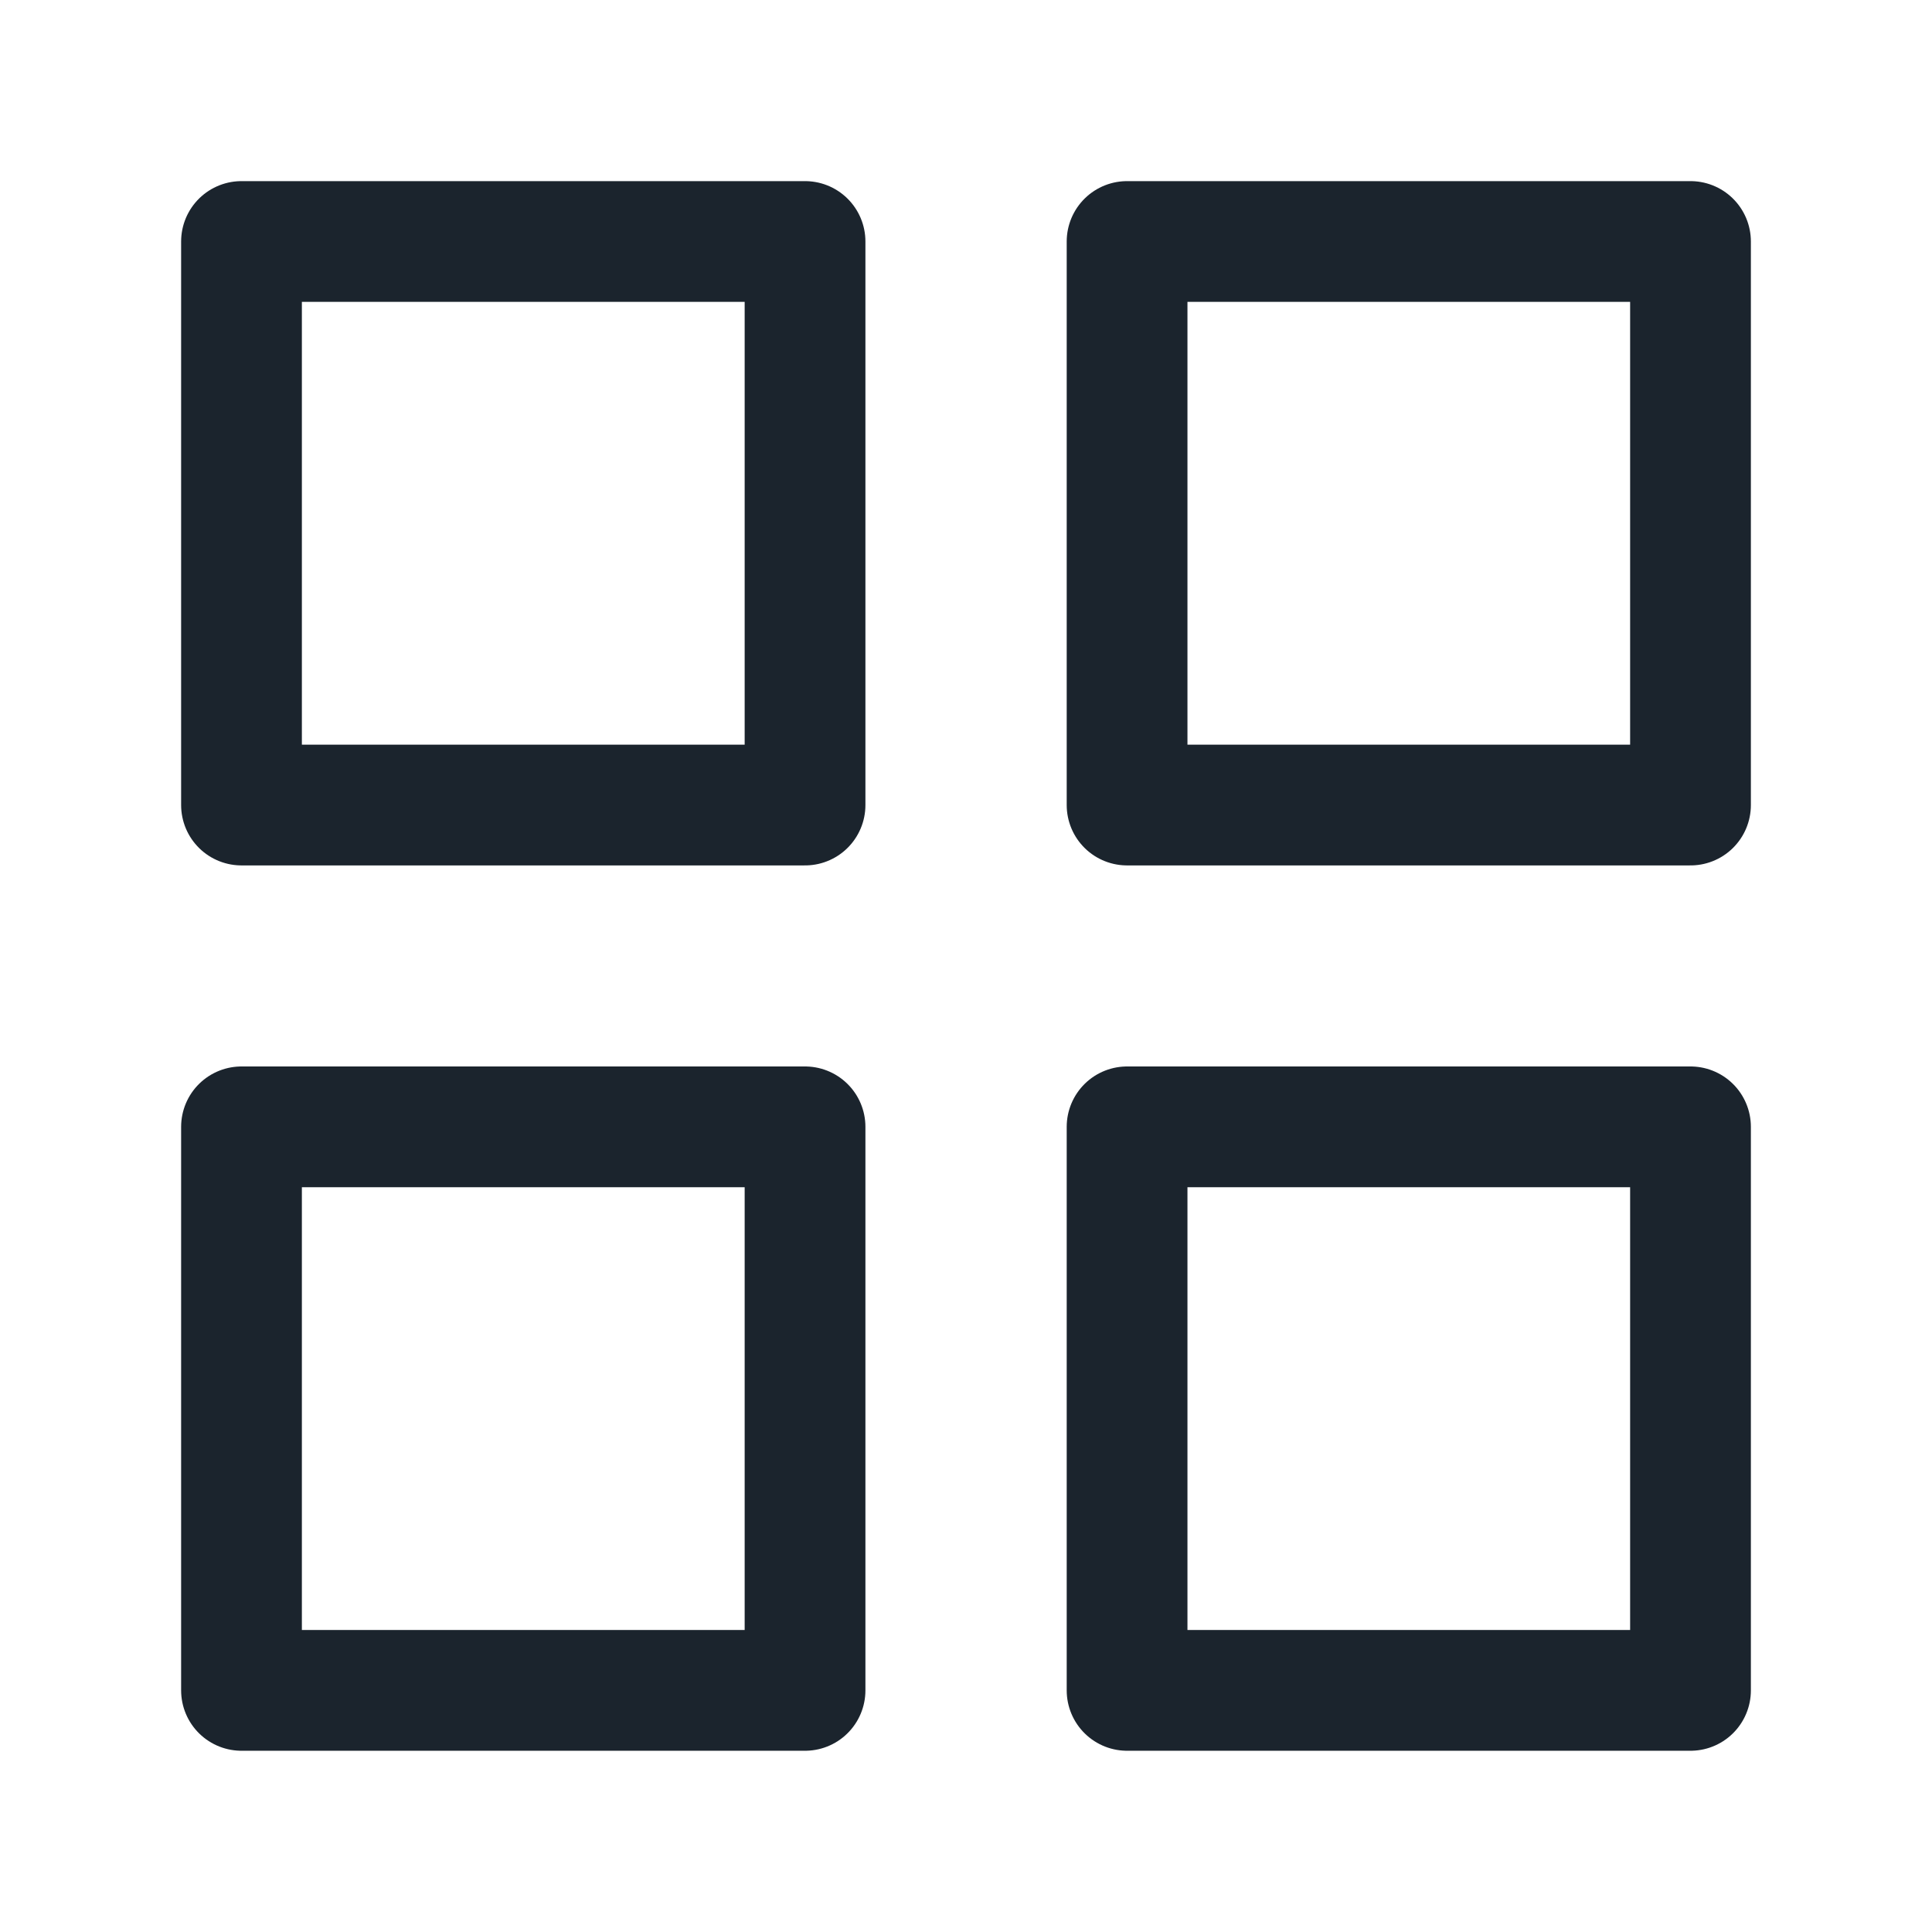 <svg width="16" height="16" viewBox="0 0 16 16" fill="none" xmlns="http://www.w3.org/2000/svg">
<path d="M6.667 2H2V6.667H6.667V2Z" stroke="#1B242D" stroke-linecap="round" stroke-linejoin="round"/>
<path d="M14 2H9.334V6.667H14V2Z" stroke="#1B242D" stroke-linecap="round" stroke-linejoin="round"/>
<path d="M14 9.332H9.334V13.999H14V9.332Z" stroke="#1B242D" stroke-linecap="round" stroke-linejoin="round"/>
<path d="M6.667 9.332H2V13.999H6.667V9.332Z" stroke="#1B242D" stroke-linecap="round" stroke-linejoin="round"/>
</svg>
